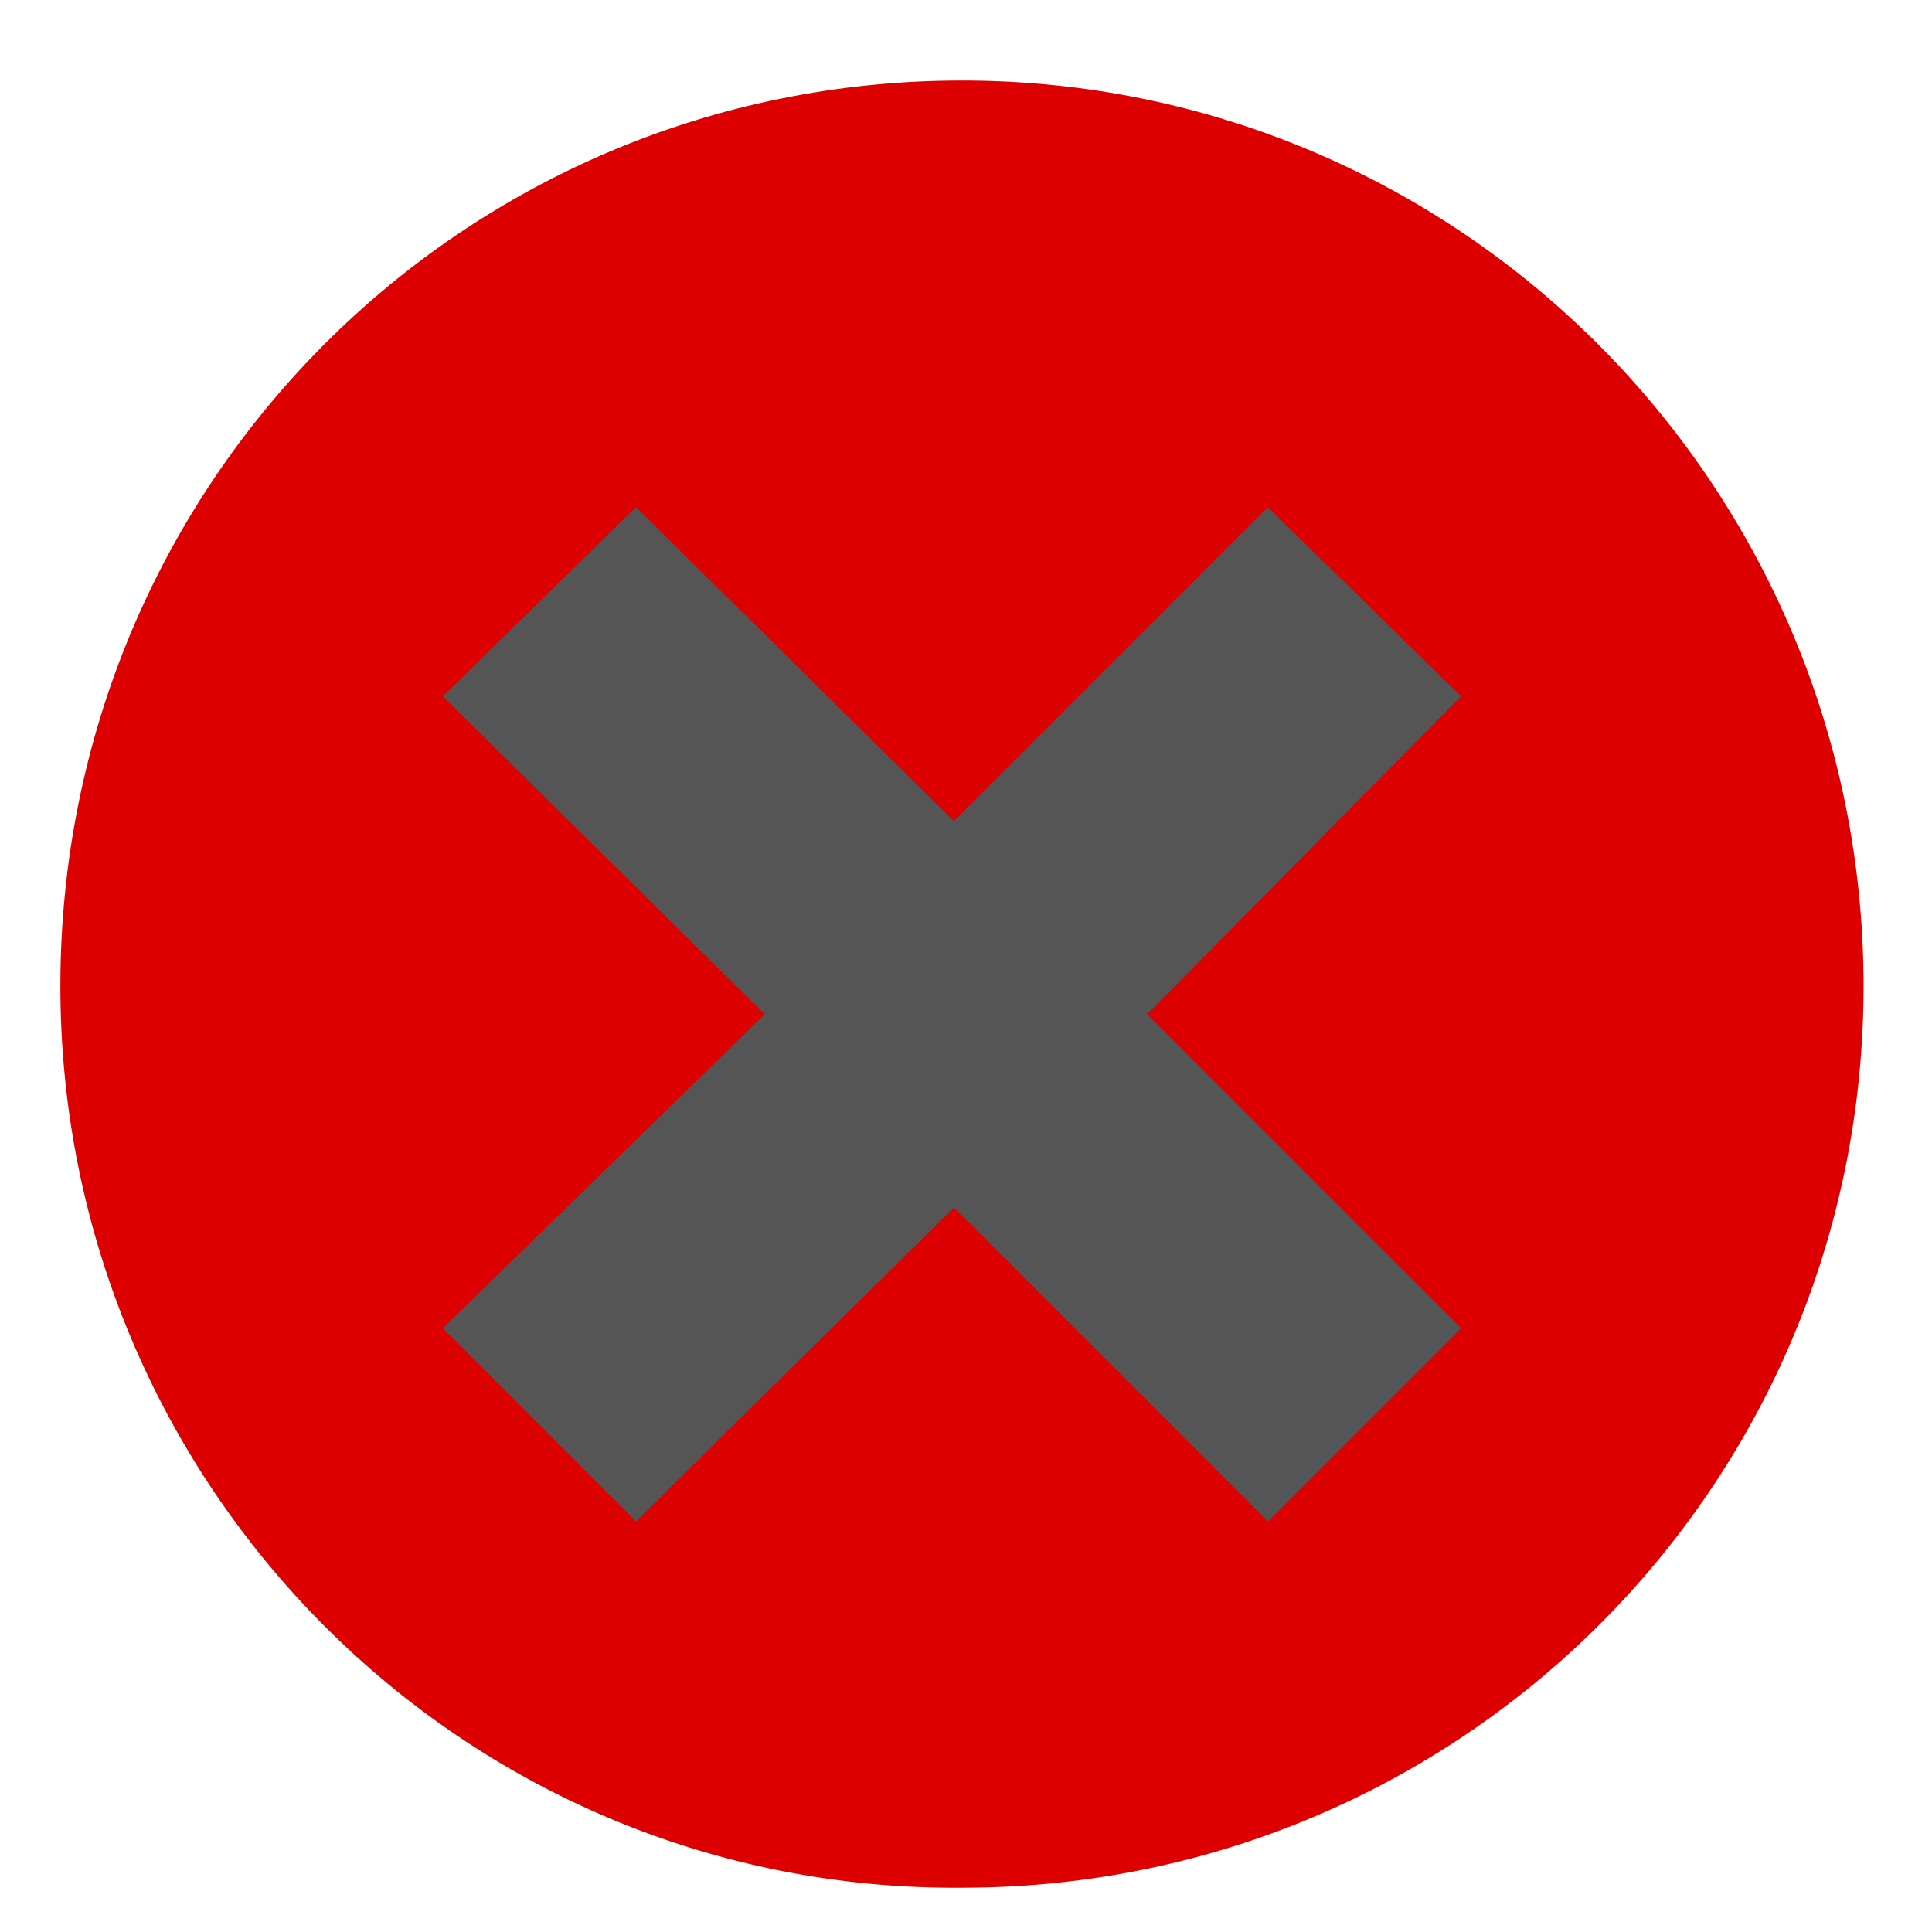 <?xml version="1.0" encoding="UTF-8" standalone="no"?>
<svg width="48" height="48" id="svg2" version="1.0">

<path id="a"
style="fill:#dd0000;fill-opacity:1;stroke:none"
d="M 46.3,24.5 C 46.3,36.9 36.3,46.9 23.9,46.9 C 11.5,47 1.5,36.9 1.5,24.5 C 1.5,12 11.5,2 23.9,2 C 36.3,2 46.3,12.1 46.3,24.5 L 46.3,24.5 z"
/>

<path id="b"
style="fill:#555555;fill-opacity:1;stroke:none"
d="M 15.8,12.6 L 11,17.3 L 19,25.2 L 11,33 L 15.8,37.8 L 23.7,30 L 31.5,37.8 L 36.3,33 L 28.5,25.2 L 36.3,17.3 L 31.5,12.6 L 23.7,20.4 L 15.8,12.6 z"
/>

</svg>
